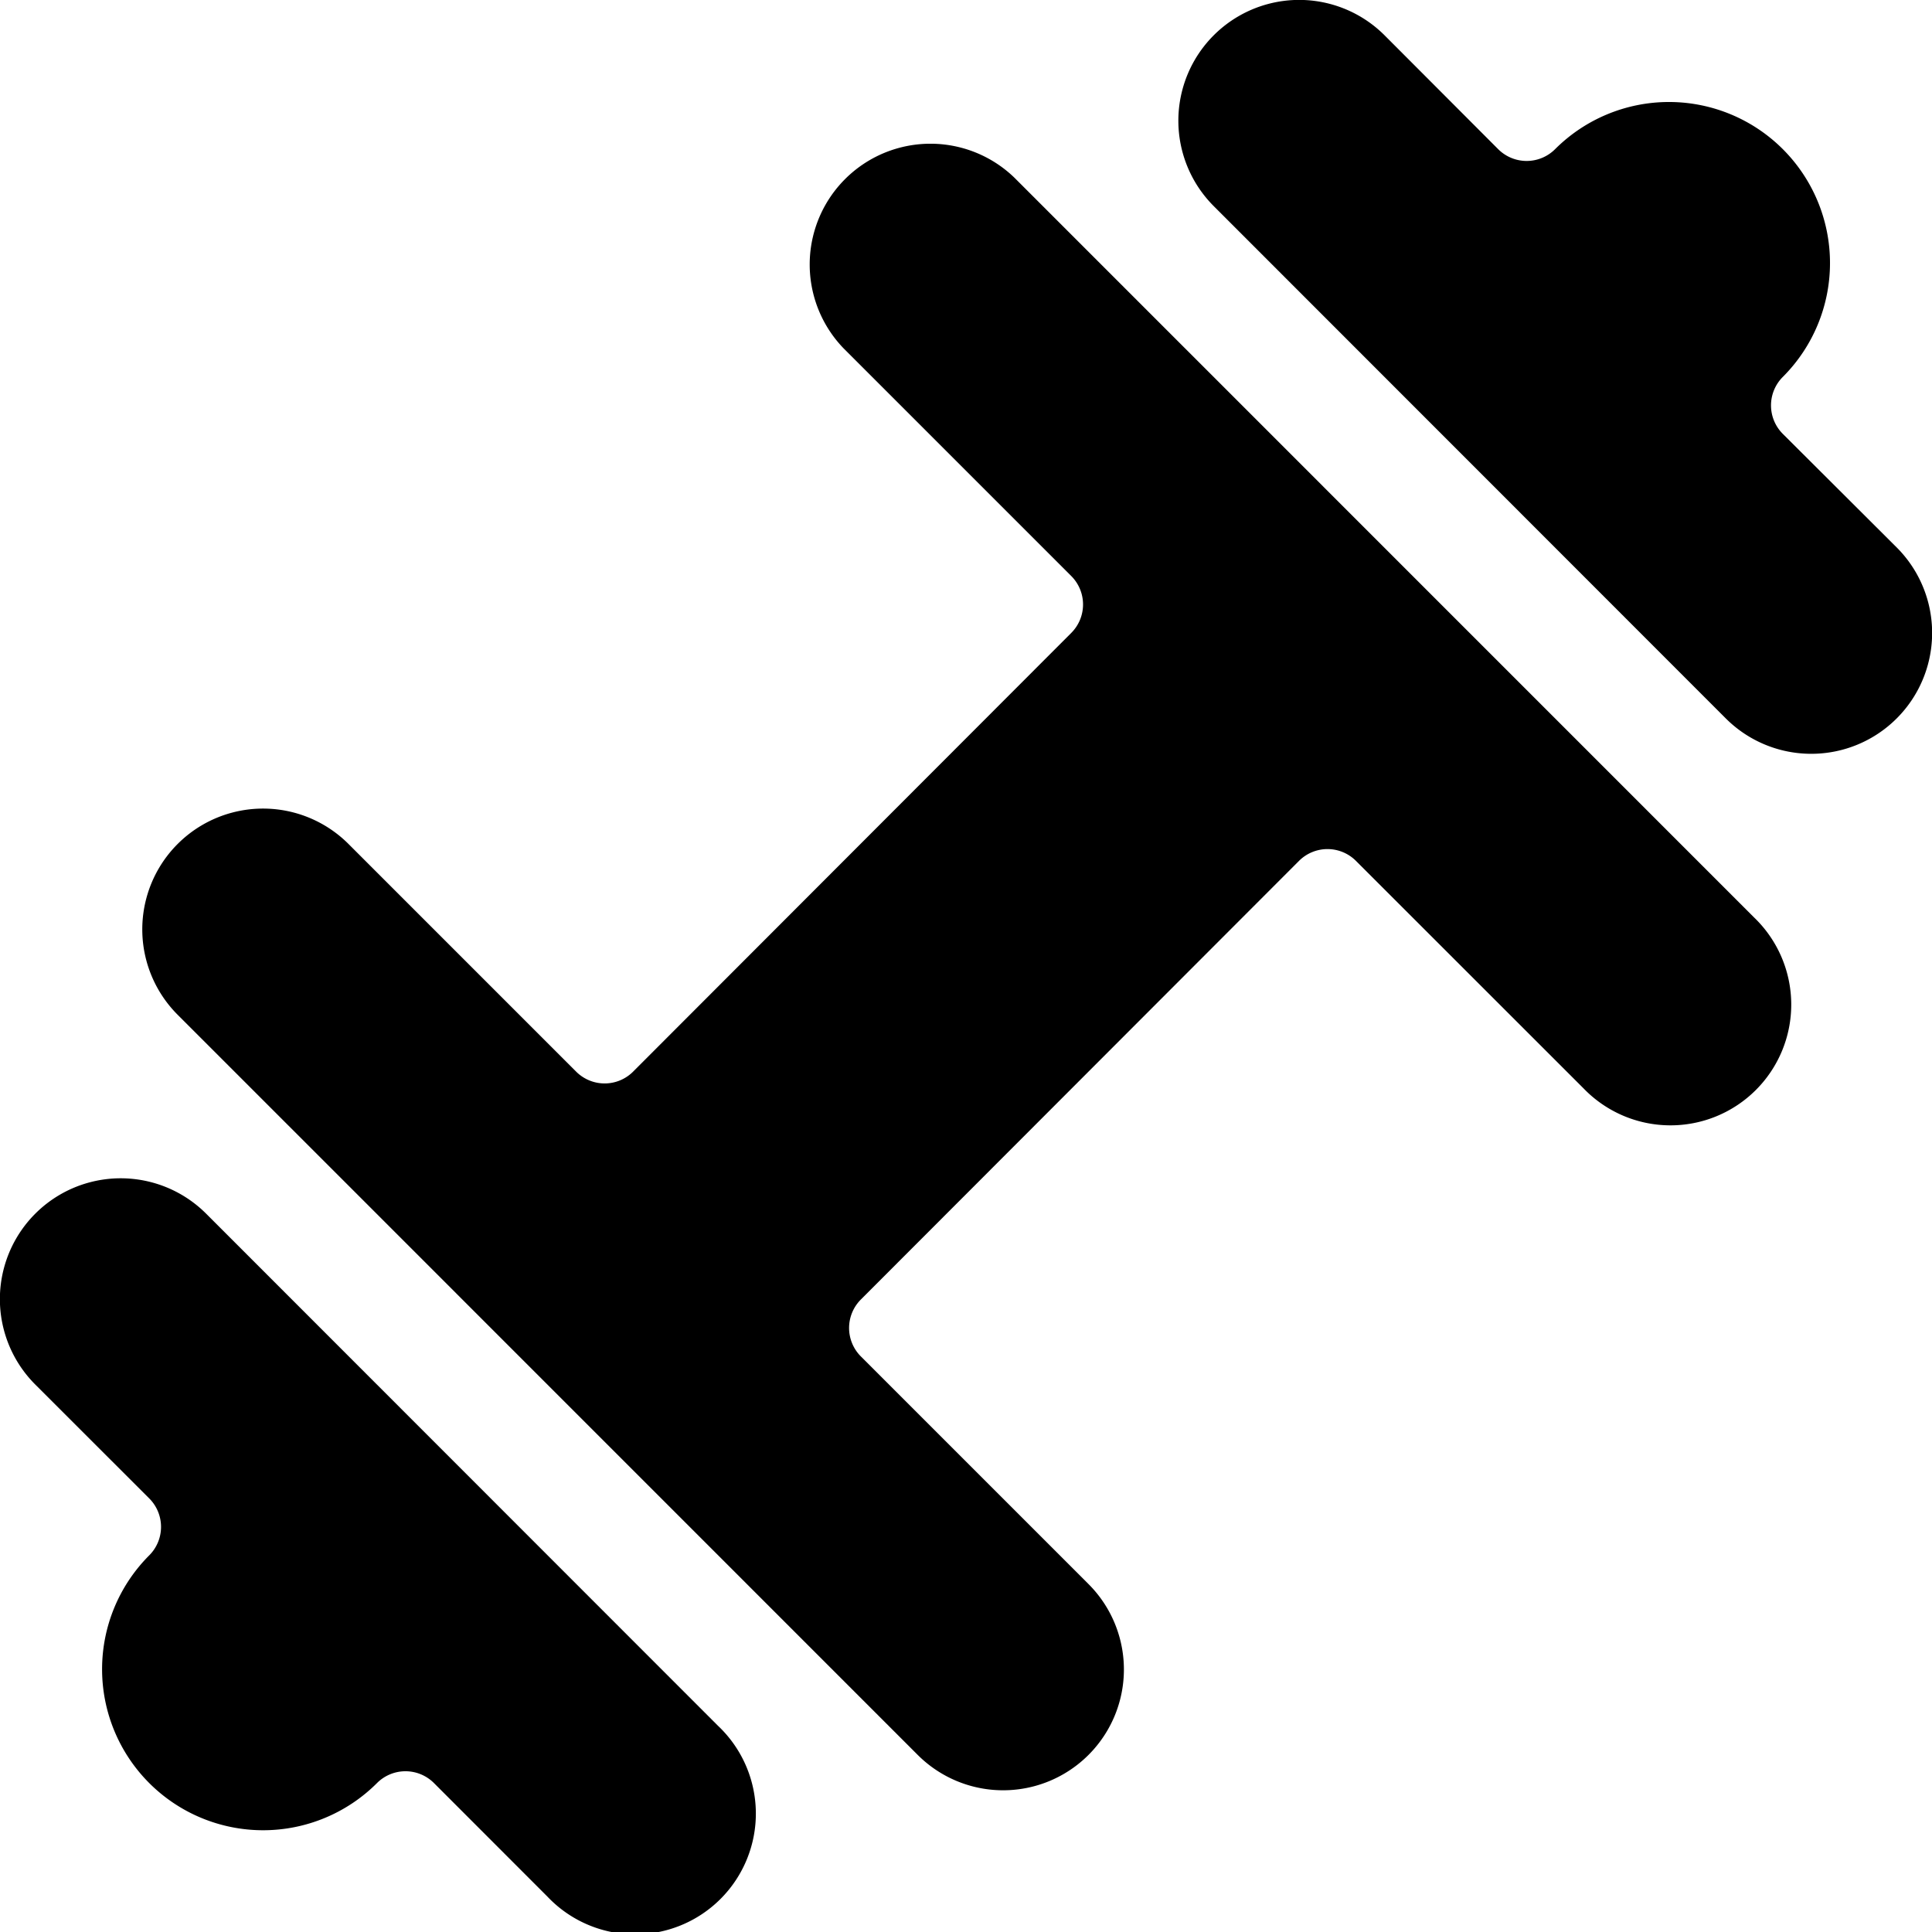<svg id="Bold" xmlns="http://www.w3.org/2000/svg" viewBox="0 0 24 24"><title>fitness-dumbbell</title><path d="M12.6,2.206A1.5,1.5,0,0,0,10.48,4.328l2.828,2.828a.5.5,0,0,1,0,.706l-5.443,5.45a.5.5,0,0,1-.708,0L4.329,10.484a1.5,1.5,0,0,0-2.122,2.122L11.4,21.8a1.5,1.5,0,1,0,2.122-2.122l-2.828-2.828a.5.5,0,0,1,0-.707l5.443-5.449a.5.5,0,0,1,.707,0l2.829,2.828A1.5,1.5,0,1,0,21.793,11.4Z"/><path d="M23.561,6.8,22.147,5.39a.5.5,0,0,1,0-.708,2,2,0,0,0-2.829-2.829.5.5,0,0,1-.707,0L17.2.439A1.5,1.5,0,1,0,15.077,2.56l6.362,6.365A1.5,1.5,0,0,0,23.561,6.8Z"/><path d="M2.56,15.076A1.5,1.5,0,1,0,.439,17.2l1.415,1.414a.5.5,0,0,1,0,.707,2,2,0,1,0,2.829,2.829.5.5,0,0,1,.708,0L6.8,23.56a1.5,1.5,0,1,0,2.12-2.121Z"/></svg>